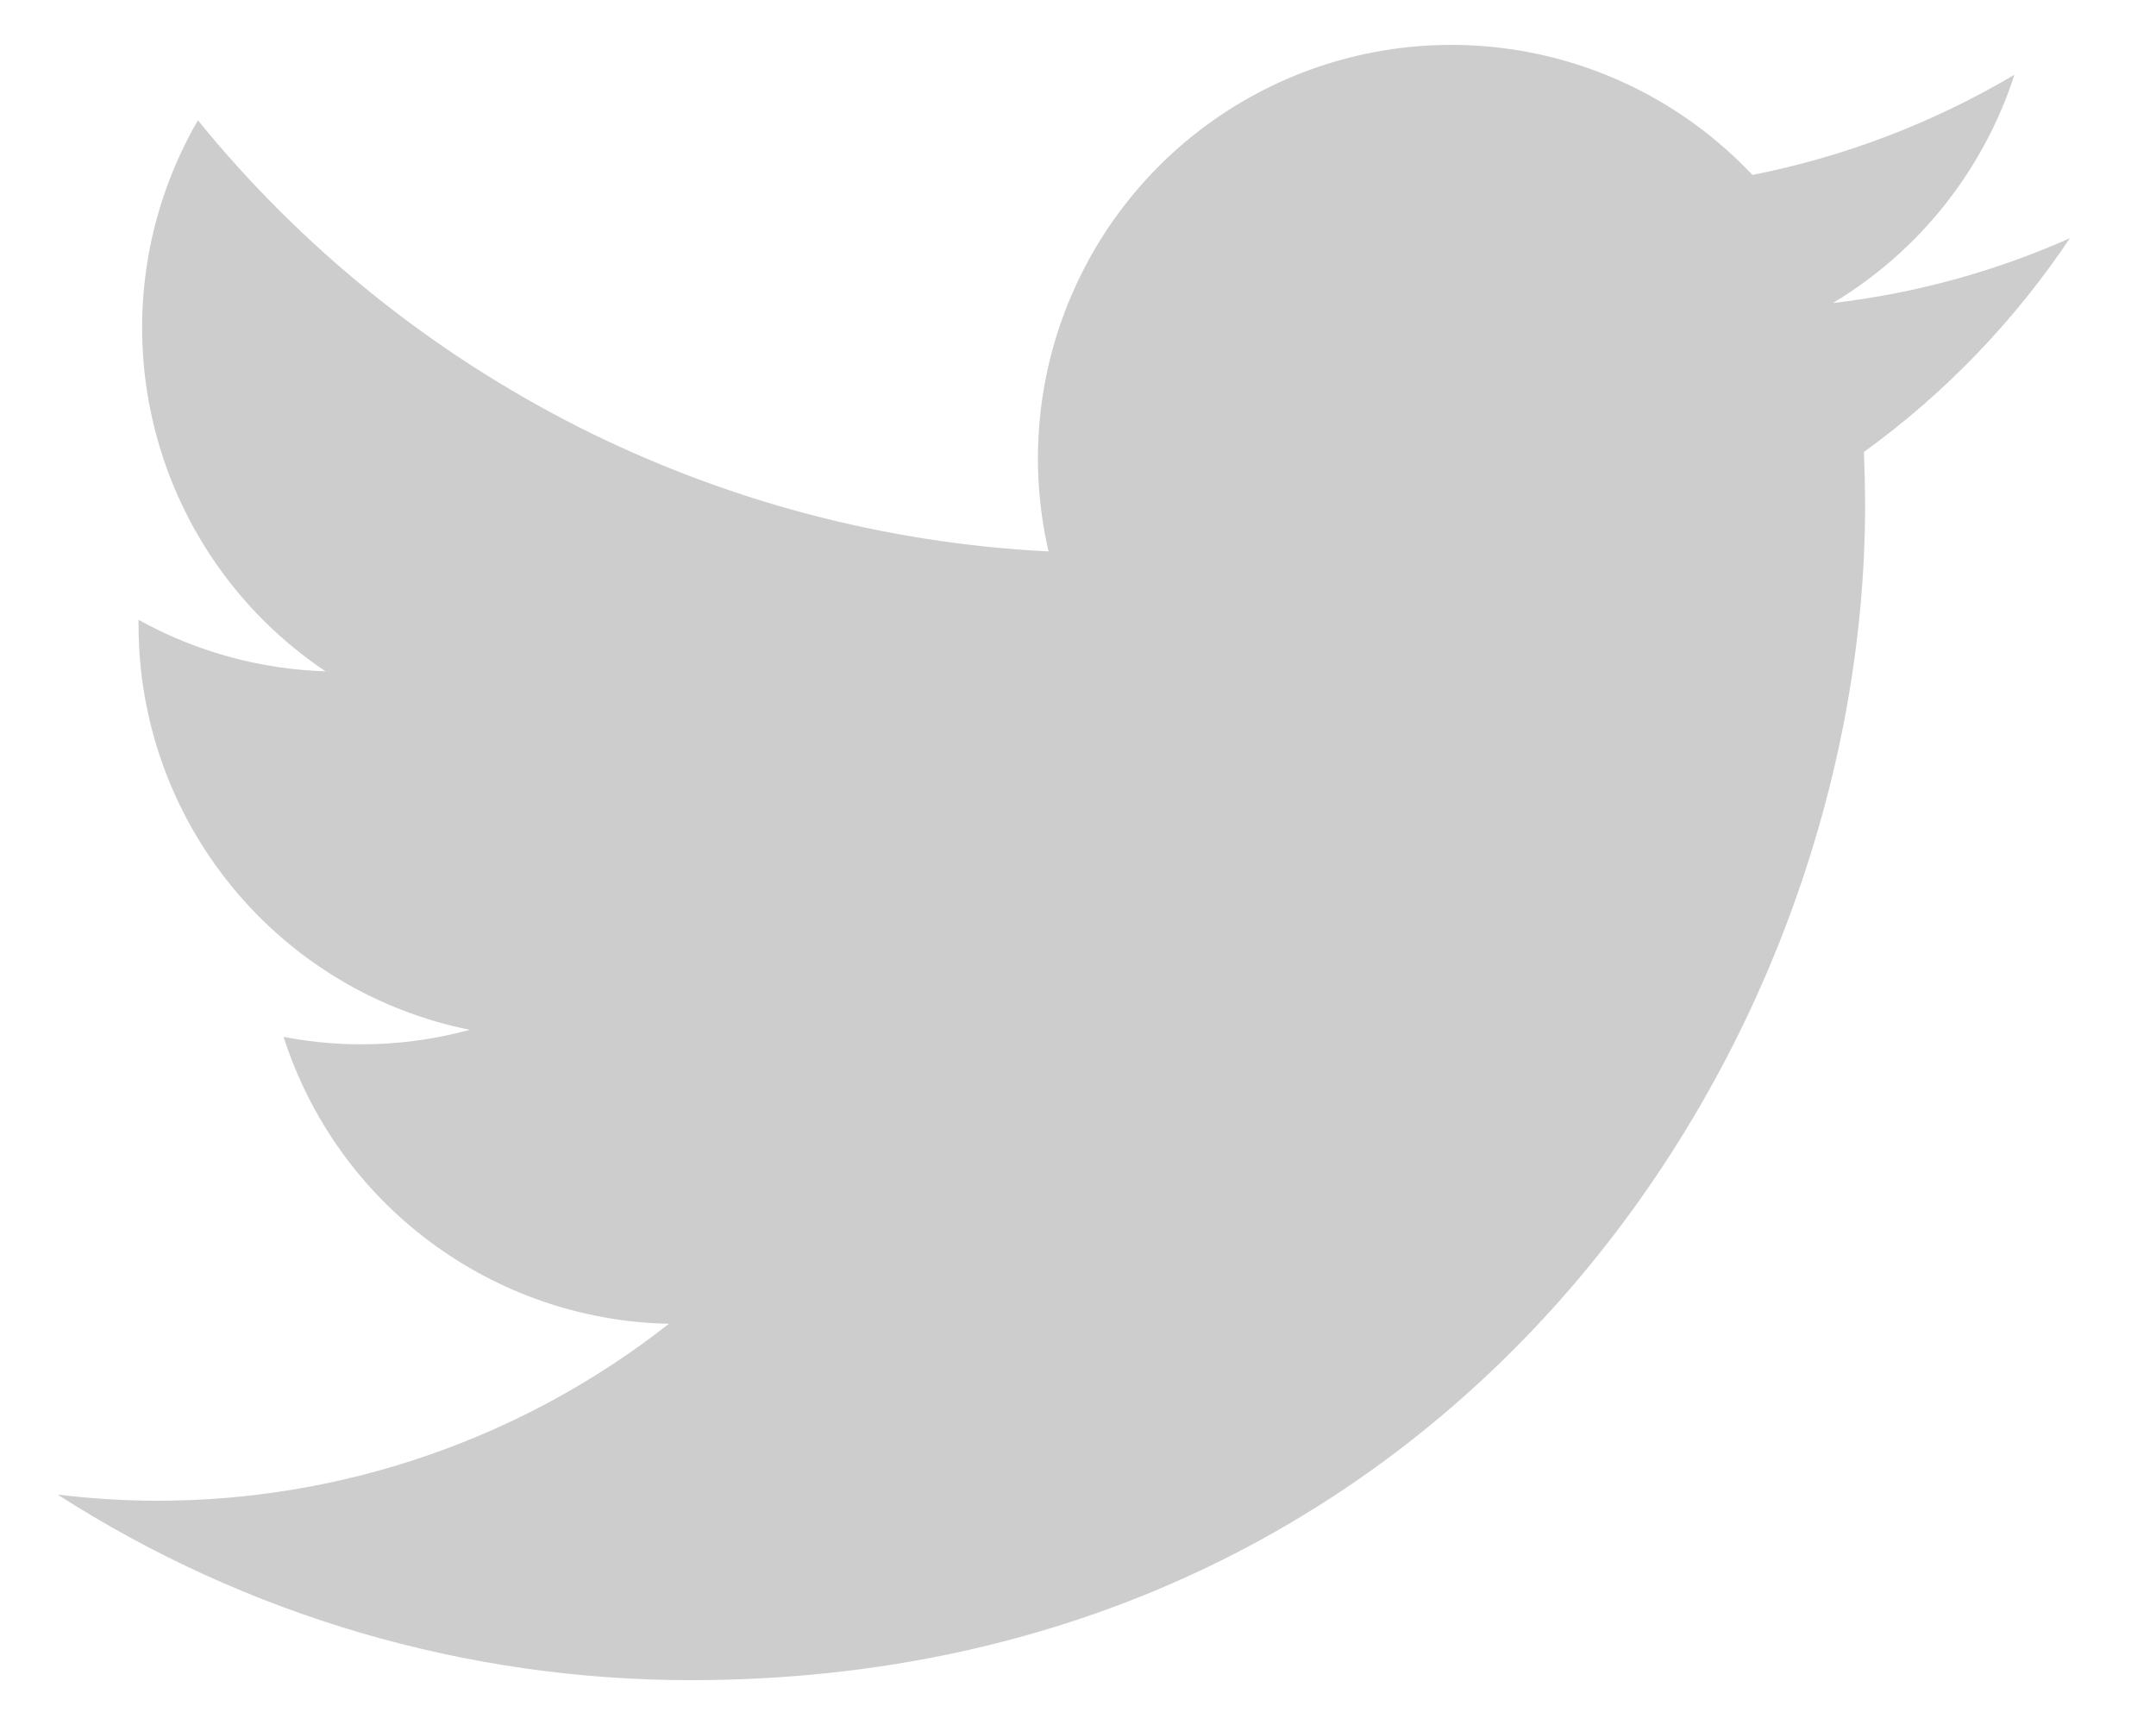 <svg width="15" height="12" viewBox="0 0 15 12" fill="none" xmlns="http://www.w3.org/2000/svg">
<path d="M4.805 11.688C10.087 11.688 12.976 7.311 12.976 3.516C12.976 3.393 12.973 3.267 12.968 3.144C13.53 2.738 14.015 2.234 14.401 1.657C13.877 1.89 13.321 2.042 12.752 2.108C13.351 1.749 13.8 1.185 14.015 0.52C13.451 0.854 12.835 1.09 12.192 1.217C11.759 0.757 11.186 0.452 10.562 0.35C9.938 0.248 9.298 0.354 8.741 0.652C8.184 0.95 7.74 1.424 7.479 1.999C7.217 2.575 7.153 3.22 7.295 3.836C6.154 3.779 5.037 3.482 4.017 2.966C2.998 2.449 2.098 1.724 1.377 0.837C1.01 1.469 0.898 2.217 1.063 2.929C1.228 3.641 1.658 4.264 2.265 4.67C1.809 4.656 1.363 4.533 0.964 4.312V4.347C0.963 5.011 1.193 5.654 1.613 6.167C2.033 6.681 2.618 7.033 3.268 7.164C2.846 7.279 2.403 7.296 1.973 7.213C2.156 7.784 2.513 8.283 2.994 8.64C3.475 8.998 4.055 9.197 4.654 9.209C3.637 10.008 2.381 10.442 1.087 10.44C0.858 10.439 0.628 10.425 0.401 10.397C1.715 11.241 3.244 11.688 4.805 11.688Z" fill="#CDCDCD"/>
</svg>
